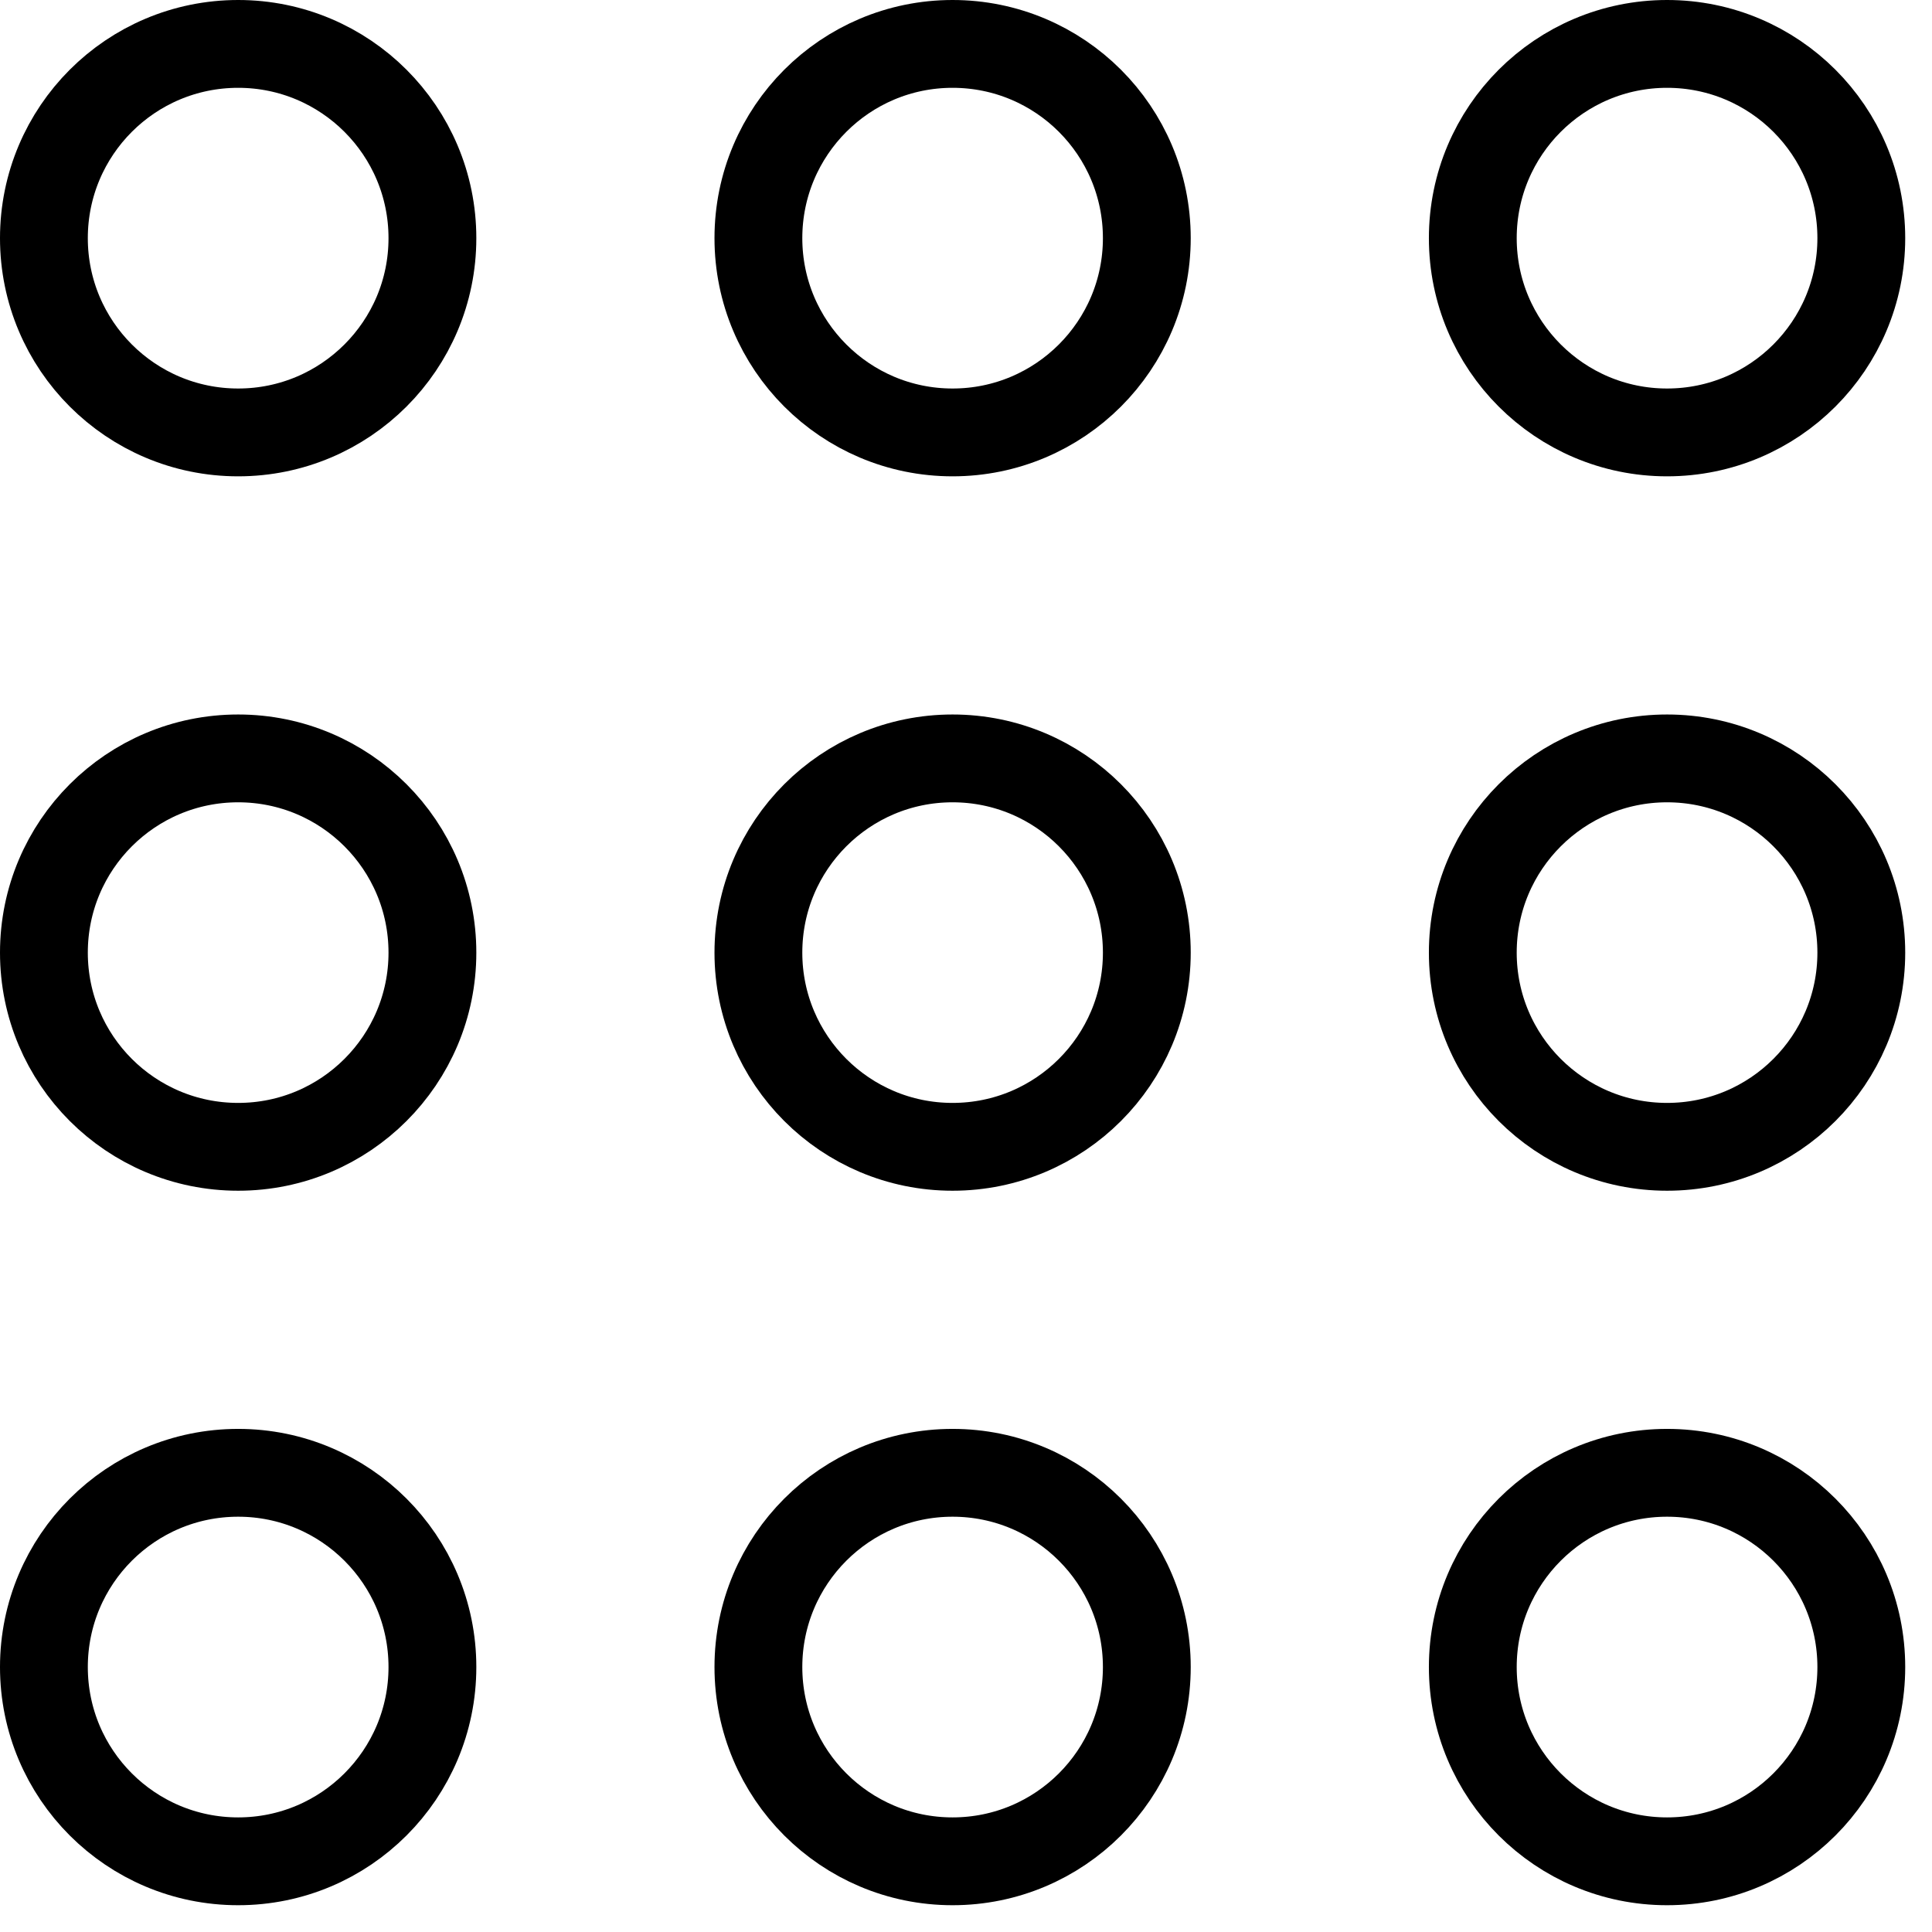 <svg width="22" height="22" viewBox="0 0 22 22" fill="none" xmlns="http://www.w3.org/2000/svg">
<path d="M4.924 2.712C4.924 3.933 3.933 4.924 2.712 4.924C1.49 4.924 0.5 3.933 0.5 2.712C0.5 1.49 1.49 0.5 2.712 0.5C3.933 0.5 4.924 1.49 4.924 2.712Z" stroke="black"/>
<path d="M4.924 10.848C4.924 12.069 3.933 13.059 2.712 13.059C1.49 13.059 0.5 12.069 0.5 10.848C0.5 9.626 1.49 8.636 2.712 8.636C3.933 8.636 4.924 9.626 4.924 10.848Z" stroke="black"/>
<path d="M4.924 18.983C4.924 20.205 3.933 21.195 2.712 21.195C1.49 21.195 0.5 20.205 0.5 18.983C0.5 17.761 1.49 16.771 2.712 16.771C3.933 16.771 4.924 17.761 4.924 18.983Z" stroke="black"/>
<path d="M13.059 2.712C13.059 3.933 12.069 4.924 10.847 4.924C9.626 4.924 8.636 3.933 8.636 2.712C8.636 1.49 9.626 0.5 10.847 0.5C12.069 0.5 13.059 1.49 13.059 2.712Z" stroke="black"/>
<path d="M13.059 10.848C13.059 12.069 12.069 13.059 10.847 13.059C9.626 13.059 8.636 12.069 8.636 10.848C8.636 9.626 9.626 8.636 10.847 8.636C12.069 8.636 13.059 9.626 13.059 10.848Z" stroke="black"/>
<path d="M13.059 18.983C13.059 20.205 12.069 21.195 10.847 21.195C9.626 21.195 8.636 20.205 8.636 18.983C8.636 17.761 9.626 16.771 10.847 16.771C12.069 16.771 13.059 17.761 13.059 18.983Z" stroke="black"/>
<path d="M21.195 2.712C21.195 3.933 20.205 4.924 18.983 4.924C17.762 4.924 16.771 3.933 16.771 2.712C16.771 1.49 17.762 0.5 18.983 0.5C20.205 0.5 21.195 1.49 21.195 2.712Z" stroke="black"/>
<path d="M21.195 10.848C21.195 12.069 20.205 13.059 18.983 13.059C17.762 13.059 16.771 12.069 16.771 10.848C16.771 9.626 17.762 8.636 18.983 8.636C20.205 8.636 21.195 9.626 21.195 10.848Z" stroke="black"/>
<path d="M21.195 18.983C21.195 20.205 20.205 21.195 18.983 21.195C17.762 21.195 16.771 20.205 16.771 18.983C16.771 17.761 17.762 16.771 18.983 16.771C20.205 16.771 21.195 17.761 21.195 18.983Z" stroke="black"/>
</svg>
